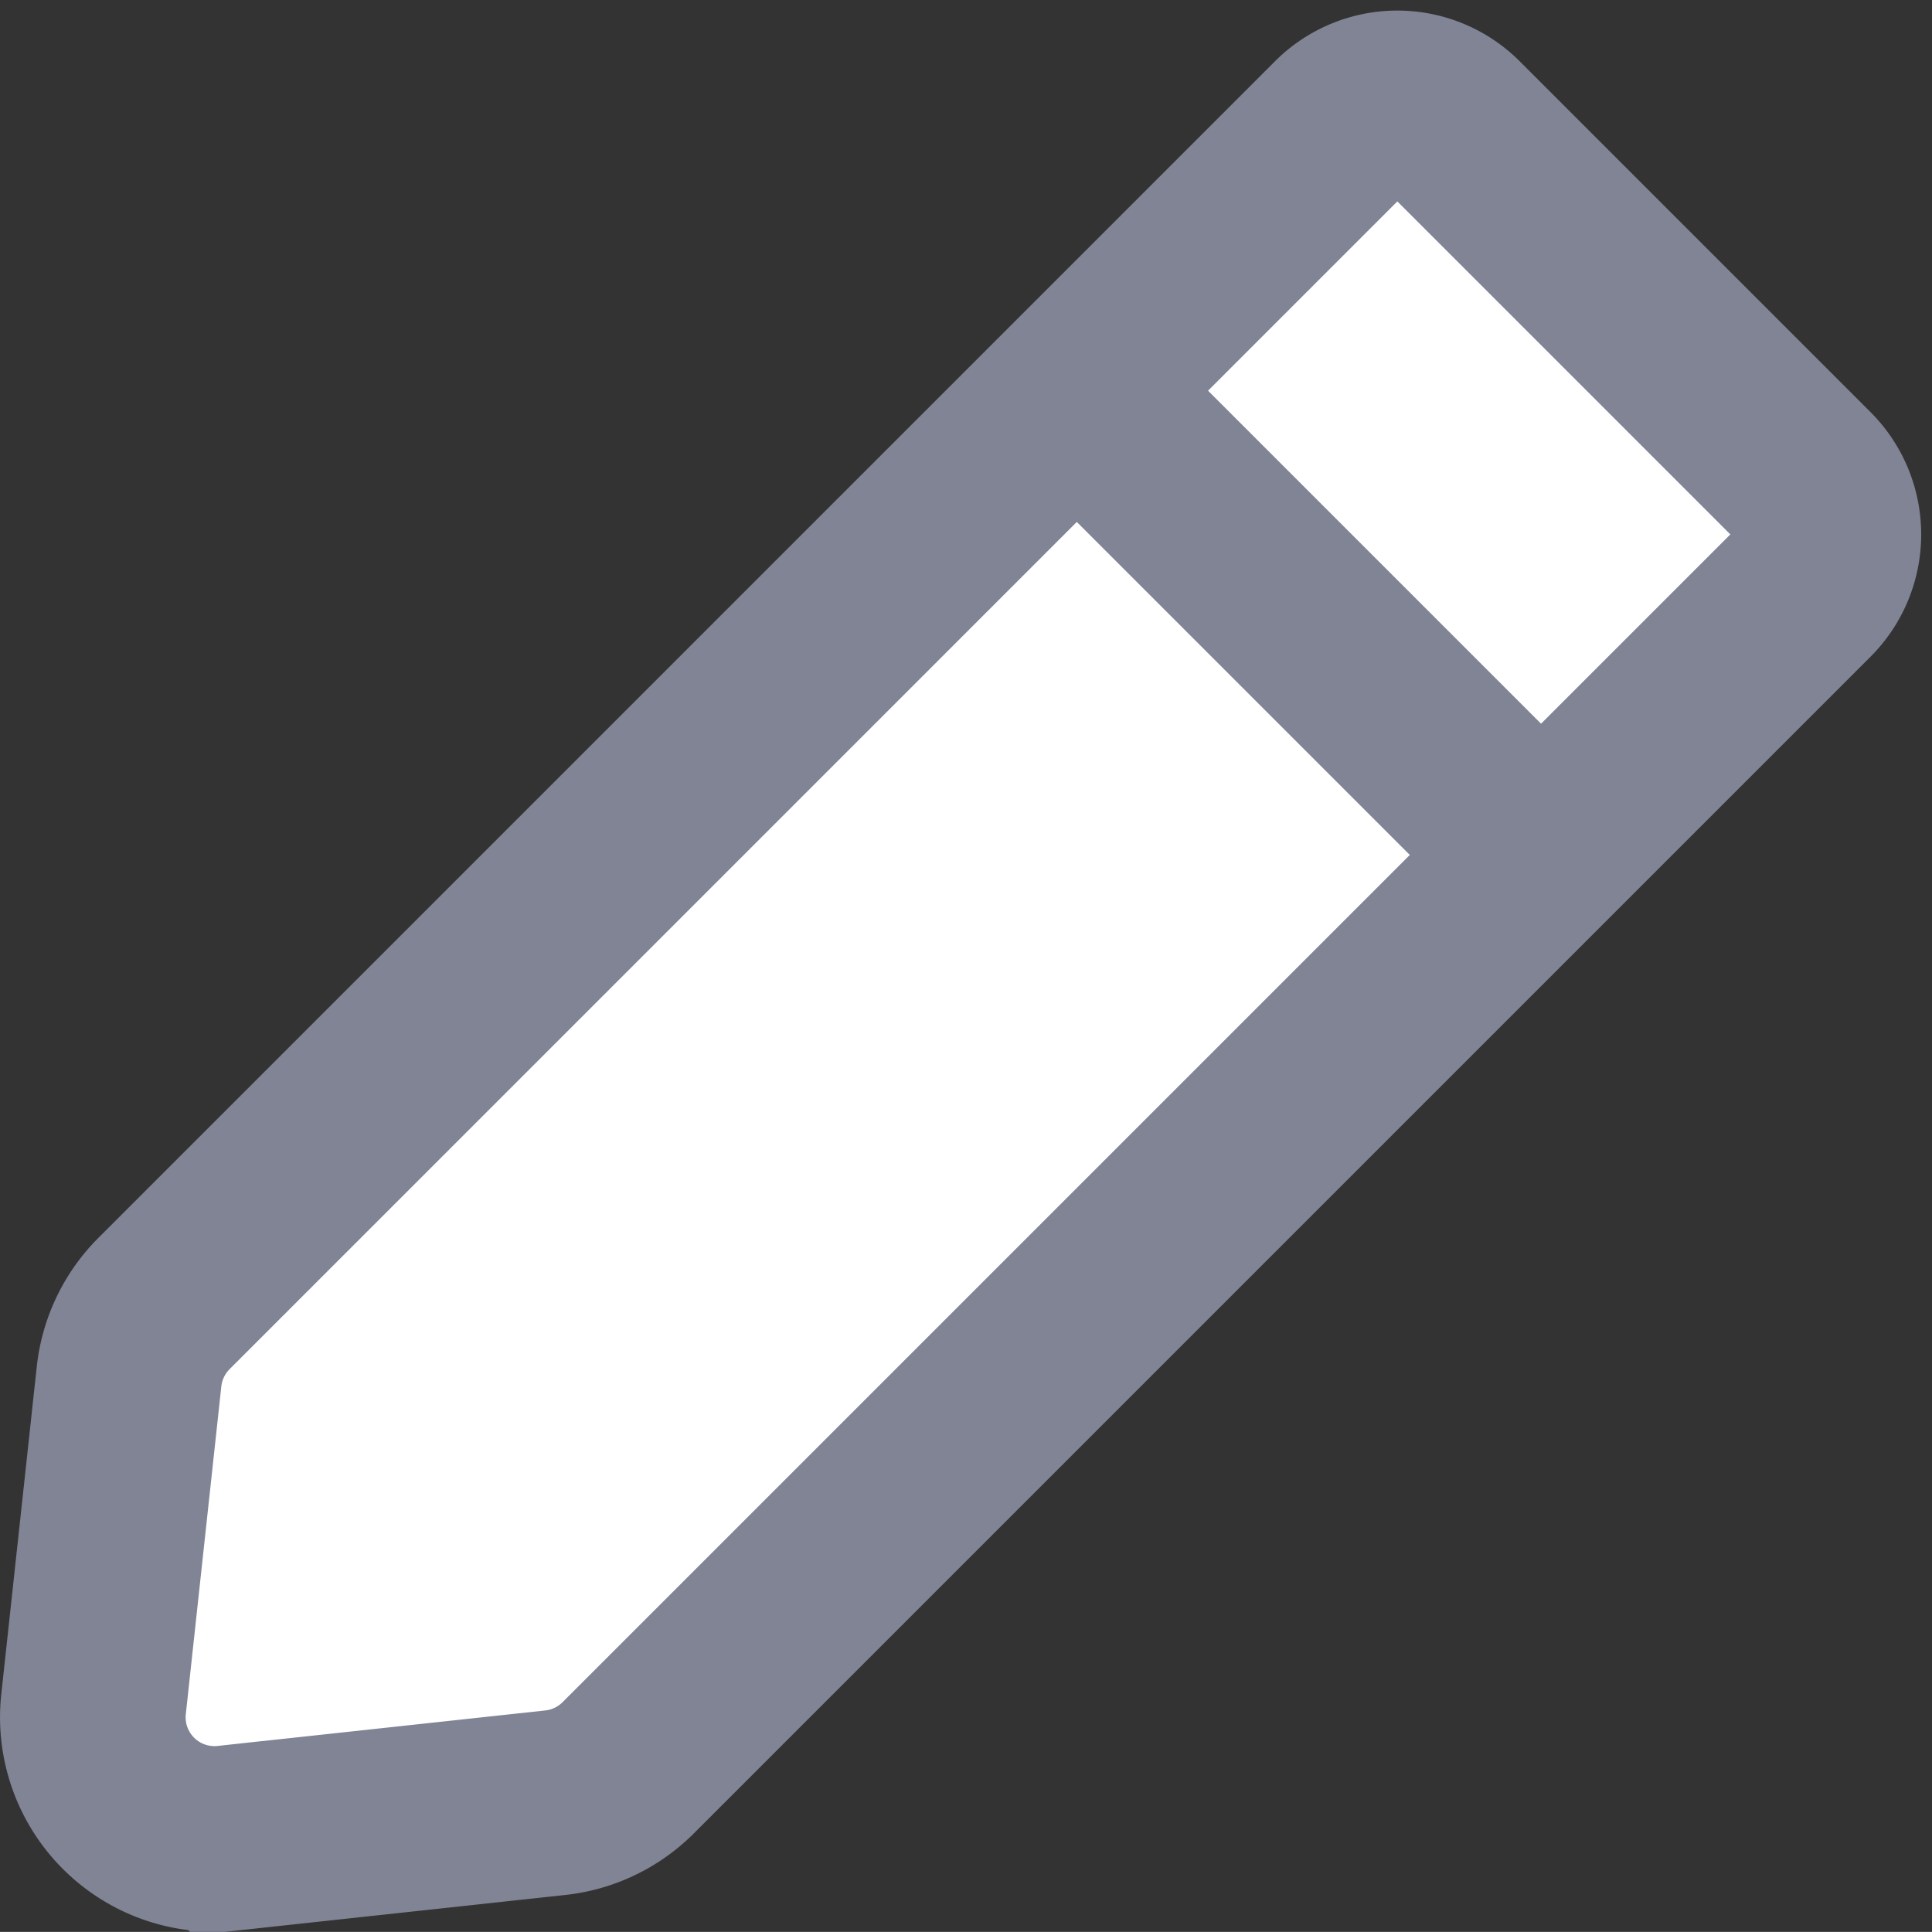 <svg xmlns="http://www.w3.org/2000/svg" width="15.614" height="15.613" viewBox="0 0 15.614 15.613">
  <rect x="0" y="0" width="15.614" height="15.613" fill="#333333" stroke="none"/>
  <g id="edit-light-icon" transform="translate(263.005 30.256)">
    <path id="Path_2726" data-name="Path 2726" d="M-258.516-15.687l-2.649.287a.983.983,0,0,1-1.084-1.083l.287-2.649a.985.985,0,0,1,.282-.589l9.51-9.51a.648.648,0,0,1,.916,0l2.836,2.836a.648.648,0,0,1,0,.916l-9.51,9.51A.983.983,0,0,1-258.516-15.687Z" transform="translate(0 0)" fill="#fff" stroke="#808495" stroke-width="1.5"/>
    <line id="Line_97" data-name="Line 97" x2="3.752" y2="3.752" transform="translate(-254.302 -27.098)" fill="#fff" stroke="#808495" stroke-width="1.5"/>
  </g>
</svg>
